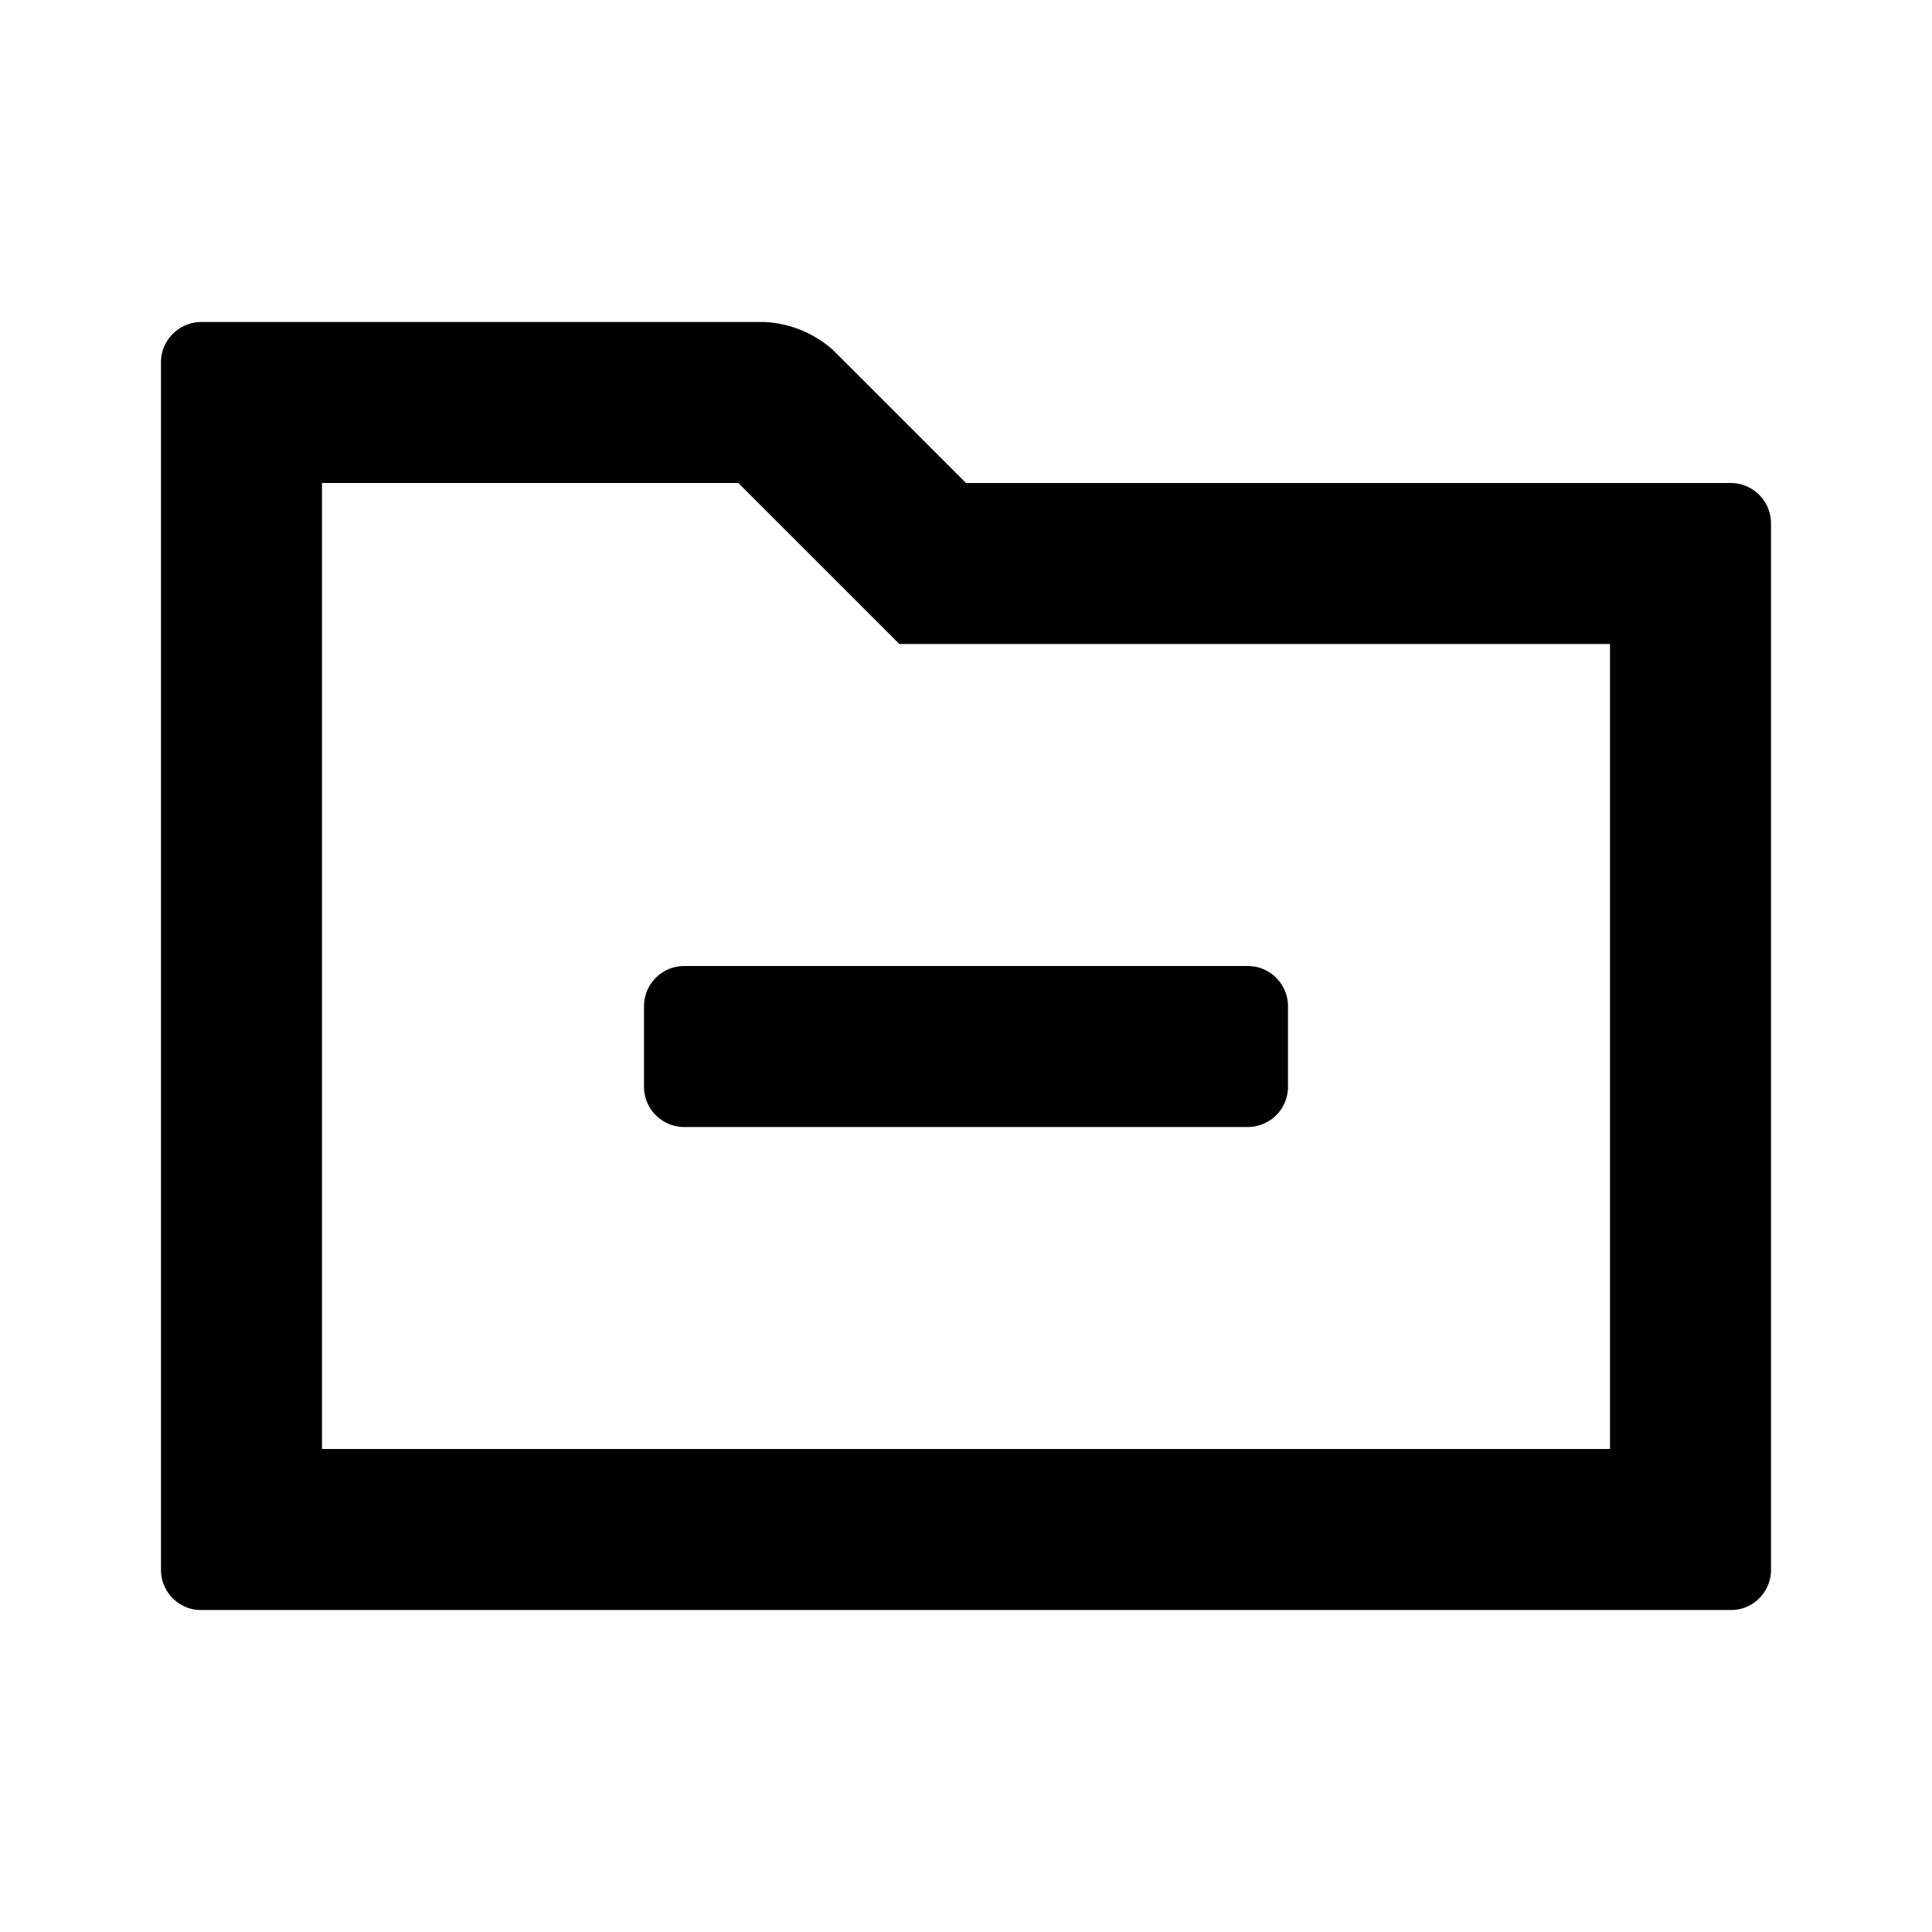 <svg xmlns="http://www.w3.org/2000/svg" width="24" height="24" class="wd-icon-folder-minus wd-icon" focusable="false" role="presentation" viewBox="0 0 24 24">
    <g class="wd-icon-container">
        <path d="M15.5 12h-7a.5.5 0 0 0-.5.5v1a.5.5 0 0 0 .5.5h7a.5.5 0 0 0 .5-.5v-1a.5.5 0 0 0-.5-.5z" class="wd-icon-fill"/>
        <path fill-rule="evenodd" d="M2.5 4c-.27 0-.5.222-.5.496v15.008c0 .27.221.496.494.496h19.012c.27 0 .494-.223.494-.498V6.498A.502.502 0 0 0 21.49 6H12l-1.652-1.652A1.38 1.38 0 0 0 9.5 4h-7zM20 8v10H4V6h5.172l2 2H20z" class="wd-icon-fill" clip-rule="evenodd"/>
    </g>
</svg>
